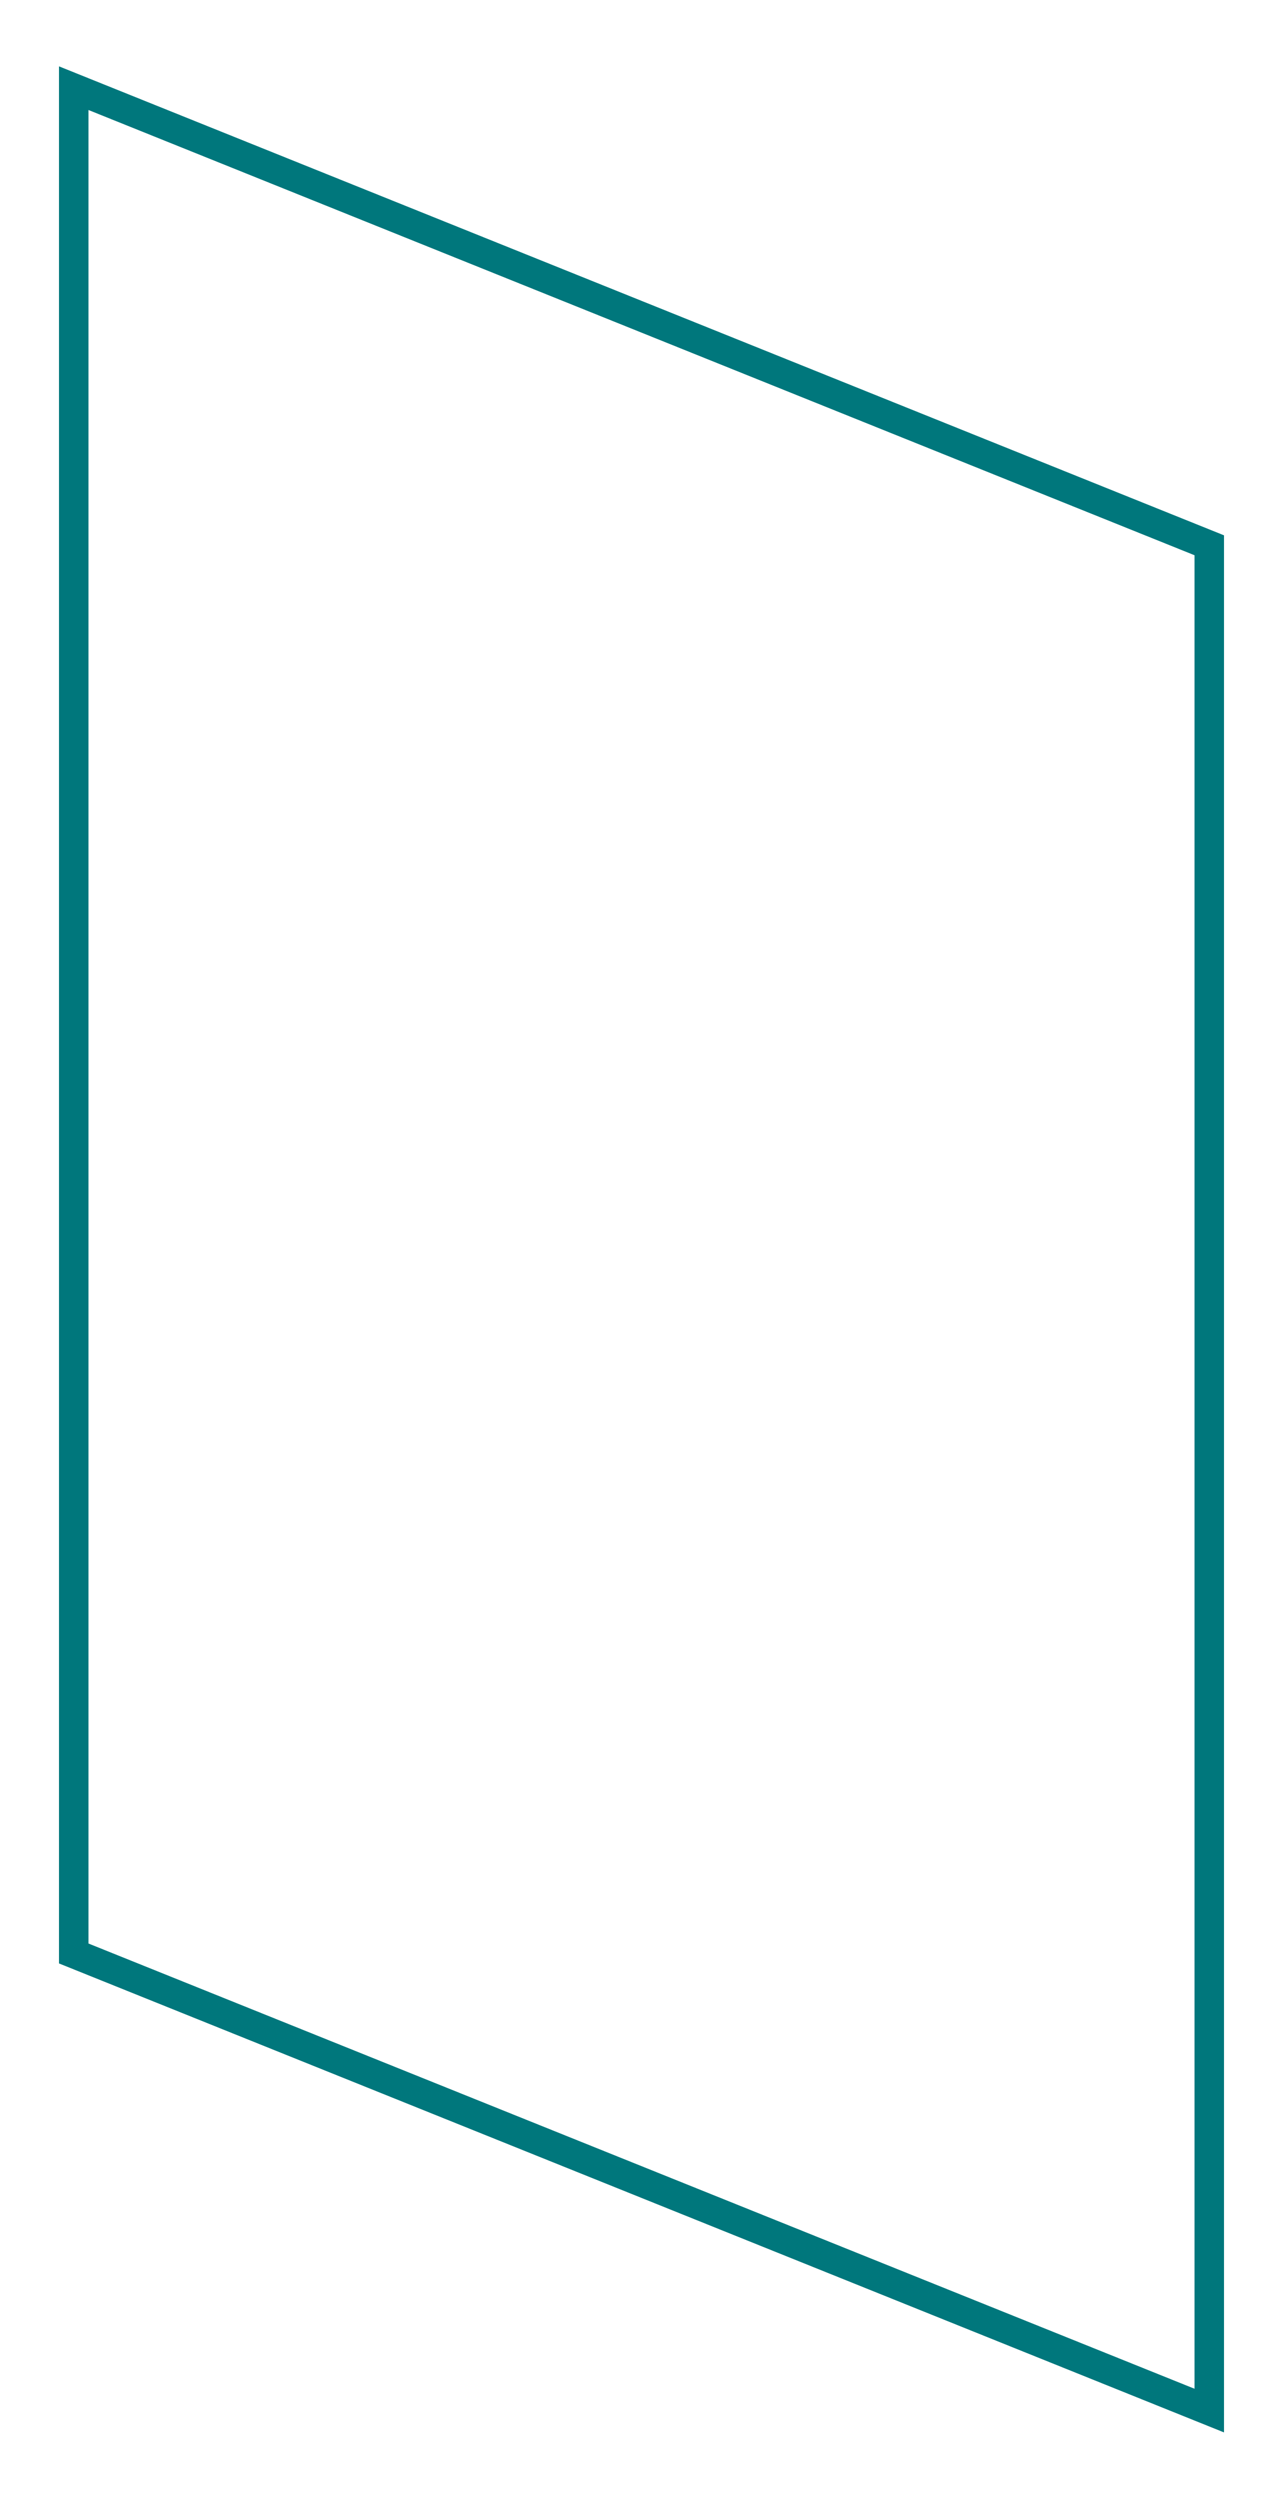 <svg id="Layer_1" data-name="Layer 1" xmlns="http://www.w3.org/2000/svg" viewBox="0 0 43.5 84.73"><defs><style>.cls-1{fill:none;stroke:#00777c;stroke-miterlimit:10;}</style></defs><title>40316020201507_Opcion 3</title><polygon class="cls-1" points="41 81.74 2.5 66.24 2.5 2.99 41 18.49 41 81.74"/></svg>